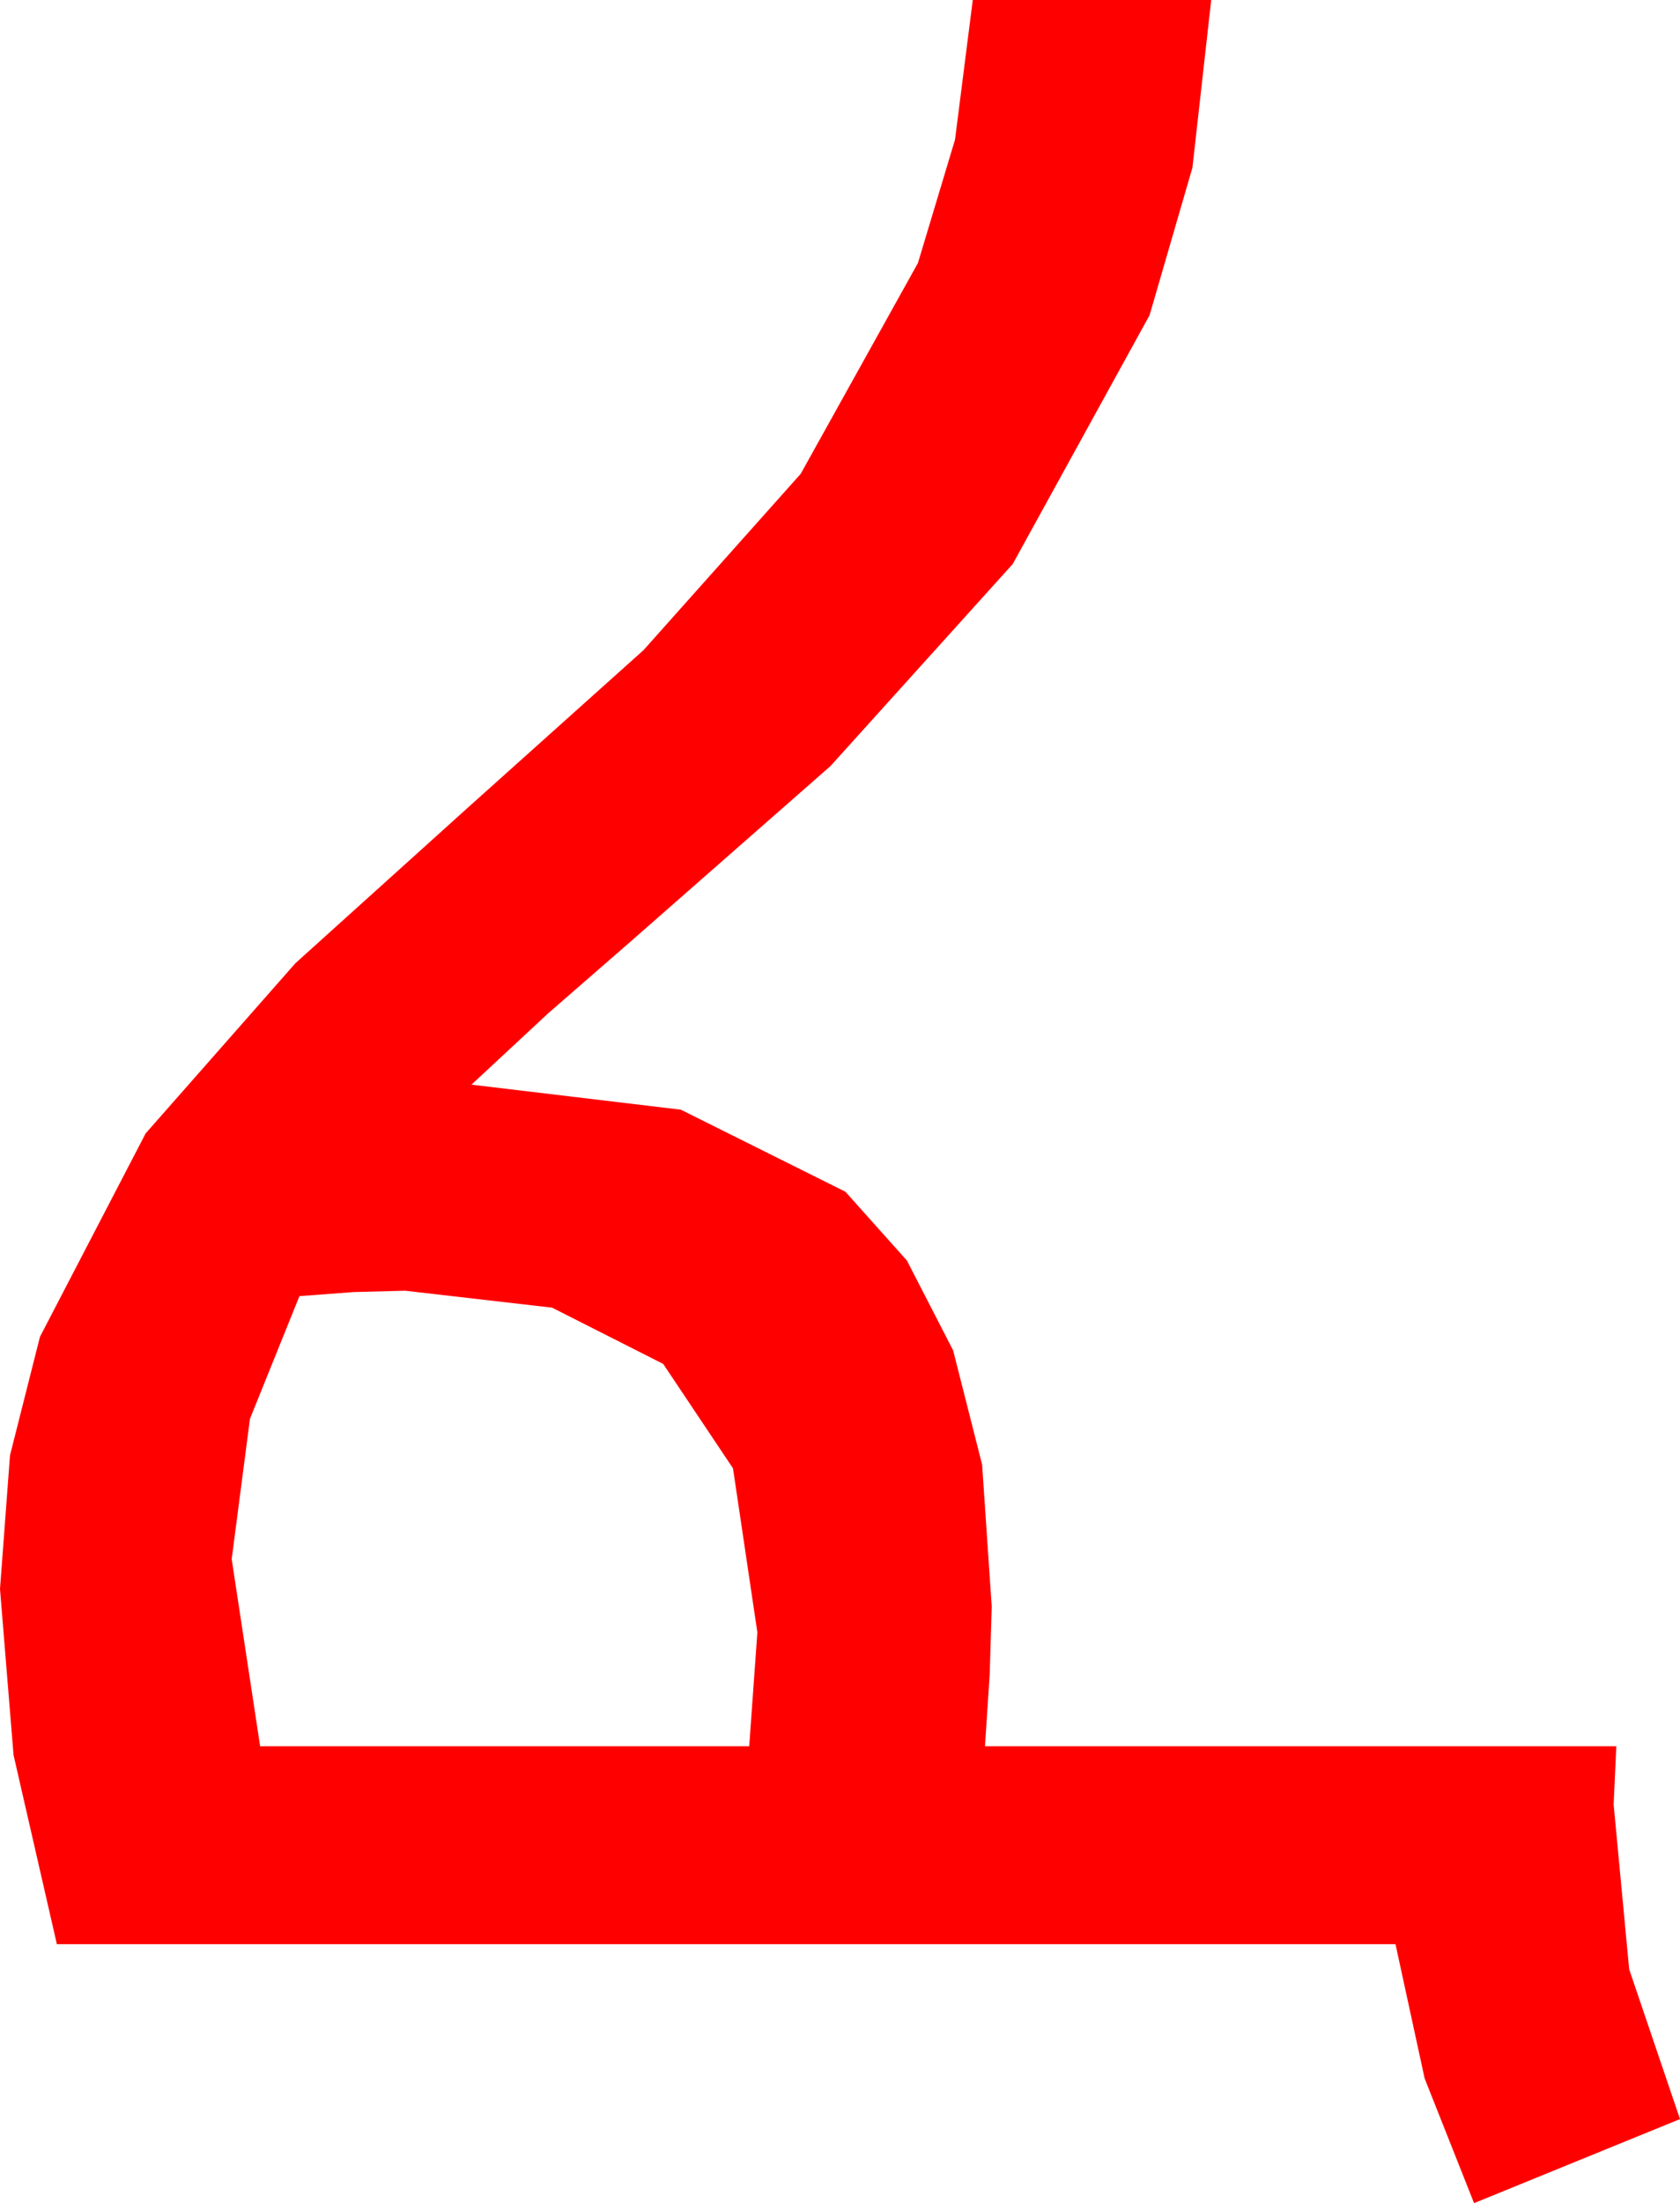 <?xml version="1.0" encoding="utf-8"?>
<!DOCTYPE svg PUBLIC "-//W3C//DTD SVG 1.1//EN" "http://www.w3.org/Graphics/SVG/1.1/DTD/svg11.dtd">
<svg width="36.328" height="47.607" xmlns="http://www.w3.org/2000/svg" xmlns:xlink="http://www.w3.org/1999/xlink" xmlns:xml="http://www.w3.org/XML/1998/namespace" version="1.1">
  <g>
    <g>
      <path style="fill:#FF0000;fill-opacity:1" d="M8.76,27.891L7.646,27.92 6.475,28.008 5.405,30.659 5.01,33.691 5.625,37.734 16.201,37.734 16.377,35.273 15.85,31.729 14.341,29.473 11.938,28.257 8.76,27.891z M21.035,0L26.191,0 25.785,3.622 24.858,6.812 21.899,12.188 17.959,16.553 13.652,20.332 11.851,21.899 10.195,23.438 14.722,23.979 18.281,25.752 19.611,27.239 20.61,29.18 21.237,31.648 21.445,34.717 21.401,36.182 21.299,37.734 34.951,37.734 34.893,38.994 35.229,42.554 36.328,45.791 31.875,47.607 30.806,44.912 30.176,42.012 1.23,42.012 0.293,37.925 0,34.336 0.216,31.45 0.864,28.887 3.149,24.492 6.387,20.815 10.107,17.461 13.916,14.048 17.314,10.239 19.849,5.684 20.651,3.018 21.035,0z" />
    </g>
  </g>
</svg>